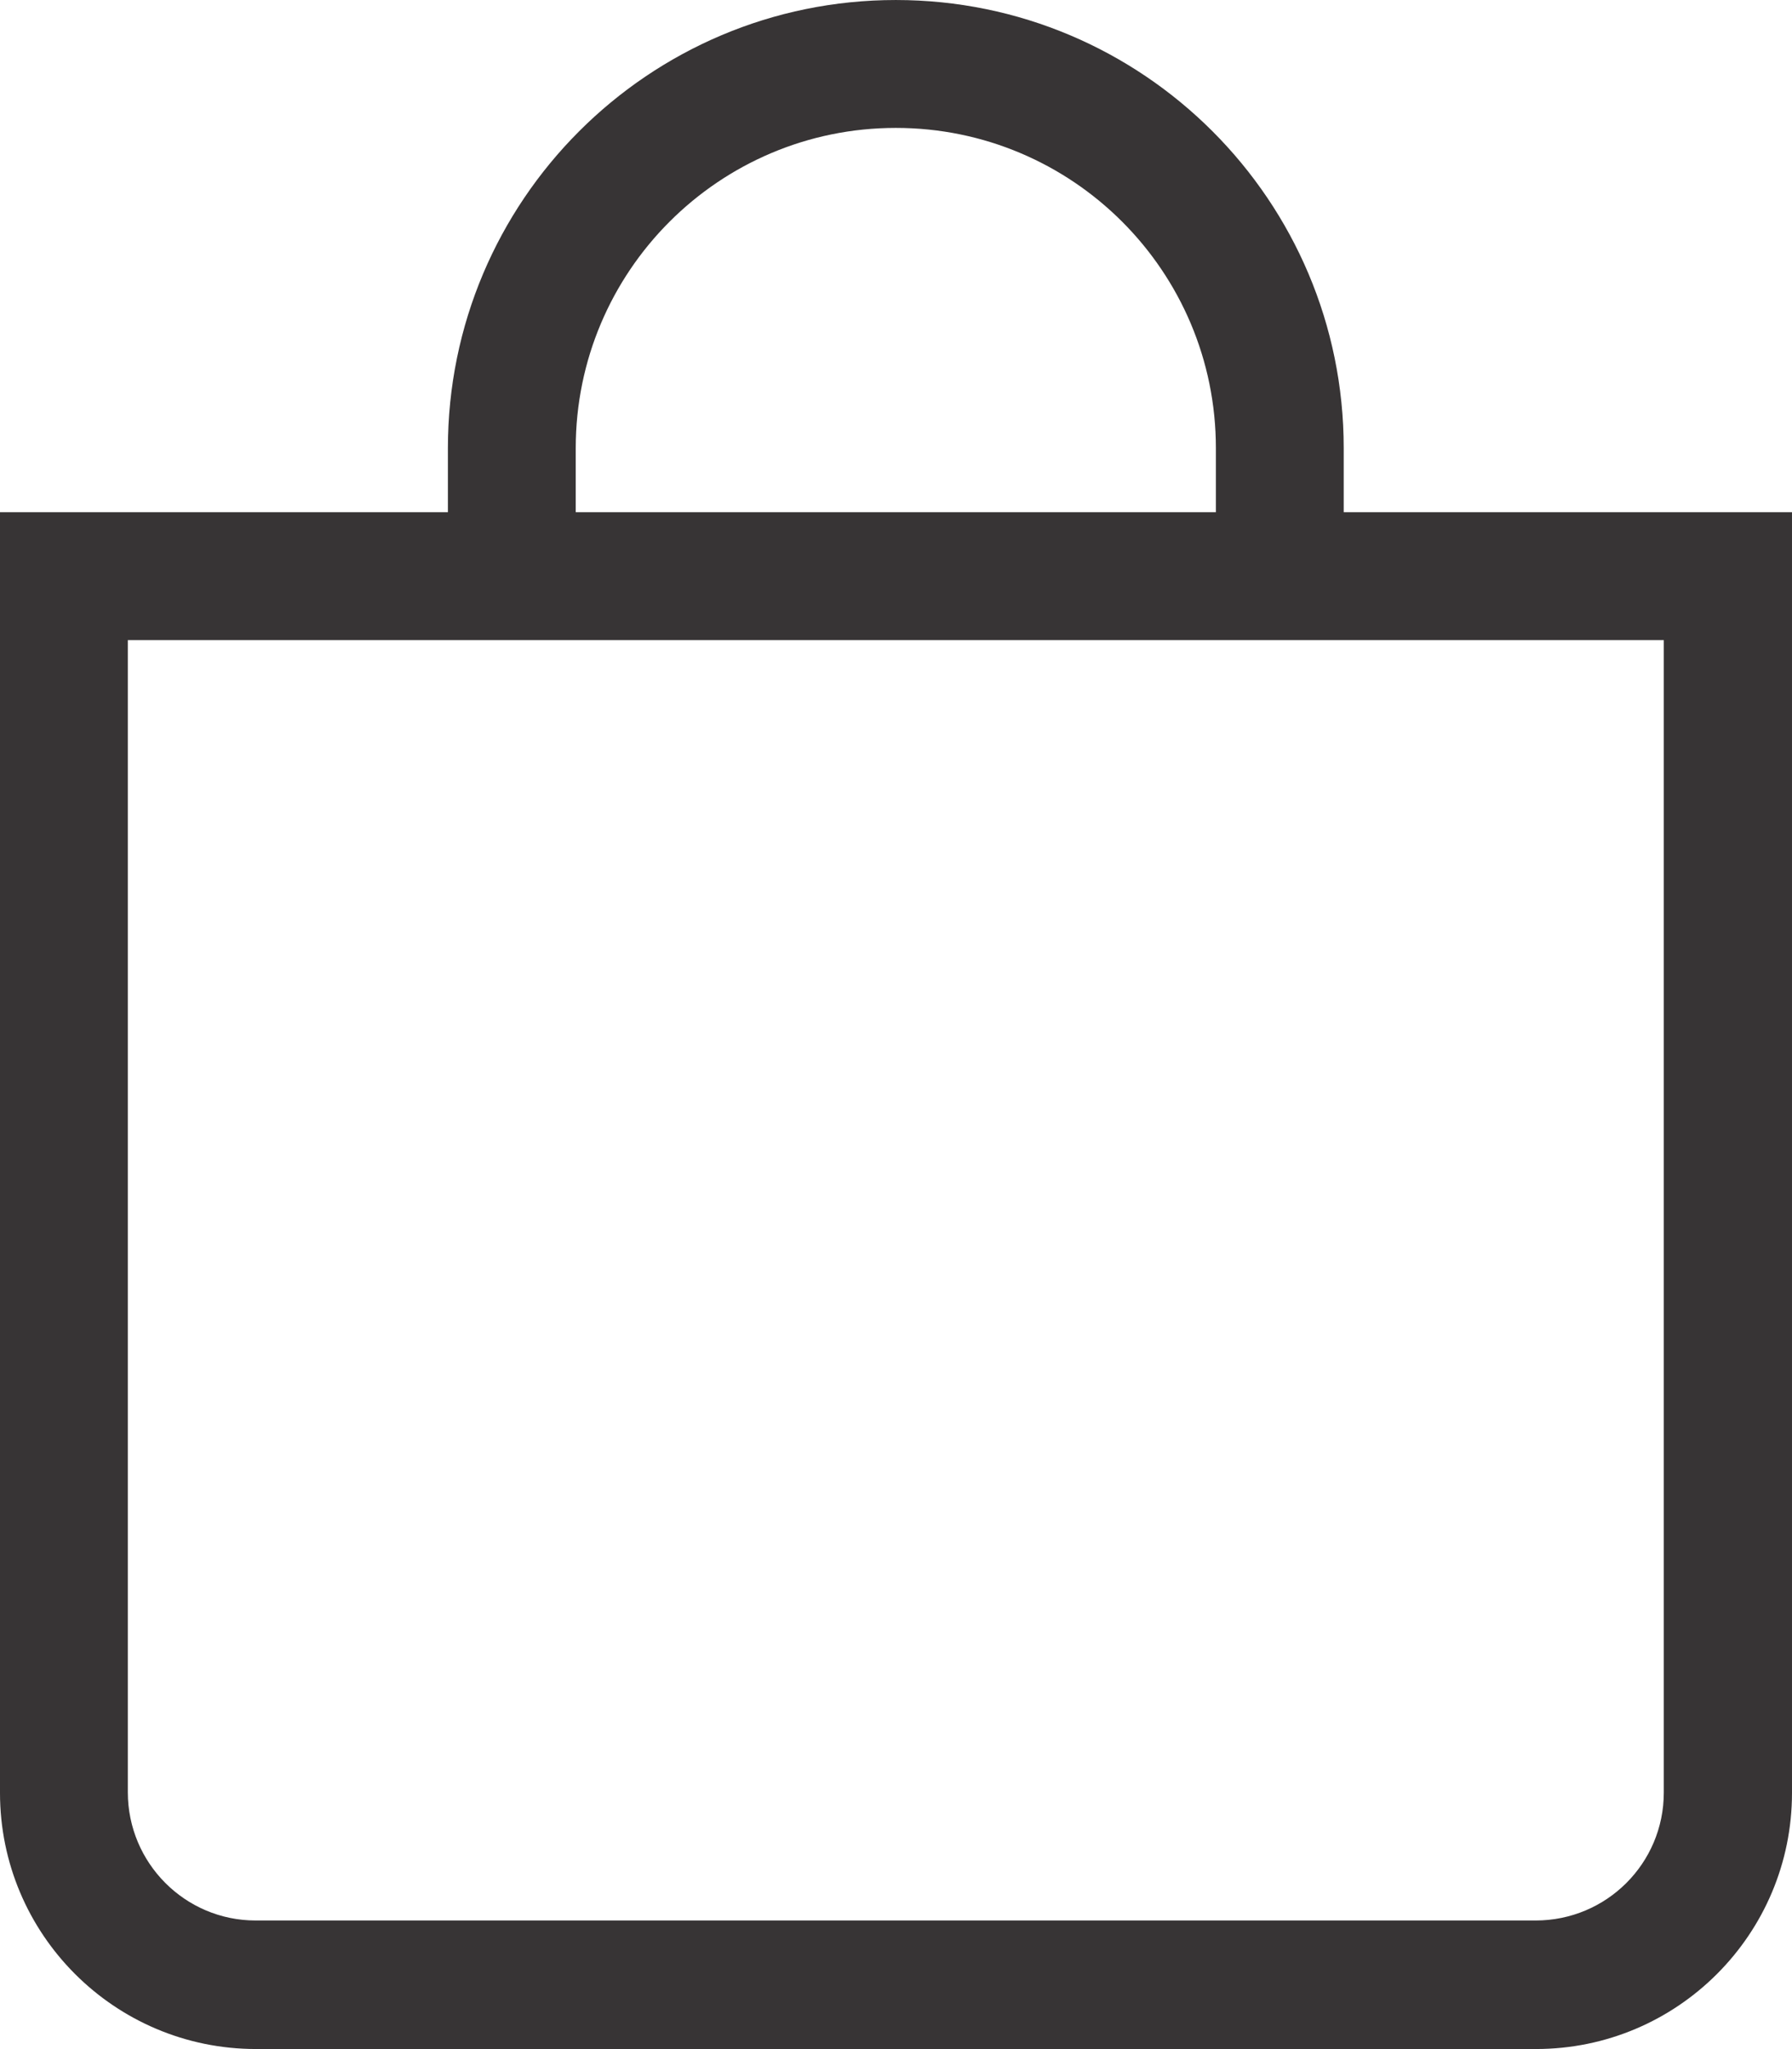 <?xml version="1.0" encoding="UTF-8"?>
<!DOCTYPE svg PUBLIC "-//W3C//DTD SVG 1.1//EN" "http://www.w3.org/Graphics/SVG/1.1/DTD/svg11.dtd">
<!-- Creator: CorelDRAW 2020 (64-Bit Versión de evaluación) -->
<svg xmlns="http://www.w3.org/2000/svg" xml:space="preserve" width="3.704mm" height="4.233mm" version="1.1" style="shape-rendering:geometricPrecision; text-rendering:geometricPrecision; image-rendering:optimizeQuality; fill-rule:evenodd; clip-rule:evenodd"
viewBox="0 0 141.59 161.81"
 xmlns:xlink="http://www.w3.org/1999/xlink"
 xmlns:xodm="http://www.corel.com/coreldraw/odm/2003">
 <defs>
  <style type="text/css">
   <![CDATA[
    .fil0 {fill:#373435;fill-rule:nonzero}
   ]]>
  </style>
 </defs>
 <g id="Capa_x0020_1">
  <g id="_1409158896416">
   <path id="shopping-bag.svg" class="fil0" d="M70.78 10.1c13.96,0 25.29,11.31 25.29,25.29l0 5.06 -50.58 0 0 -5.06c0,-13.96 11.33,-25.29 25.29,-25.29l0 0zm35.39 30.35l0 -5.06c0,-19.54 -15.85,-35.39 -35.39,-35.39 -19.54,0 -35.39,15.85 -35.39,35.39l0 5.06 -35.39 0 0 101.13c0,11.17 9.06,20.23 20.23,20.23l101.13 0c11.17,0 20.23,-9.06 20.23,-20.23l0 -101.13 -35.39 0 -0.02 0zm-96.07 10.1l121.36 0 0 91.01c0,5.58 -4.52,10.1 -10.13,10.1l-101.13 0c-5.58,0 -10.1,-4.54 -10.1,-10.13l0 -91.01 0 0.02z"/>
  </g>
 </g>
</svg>
